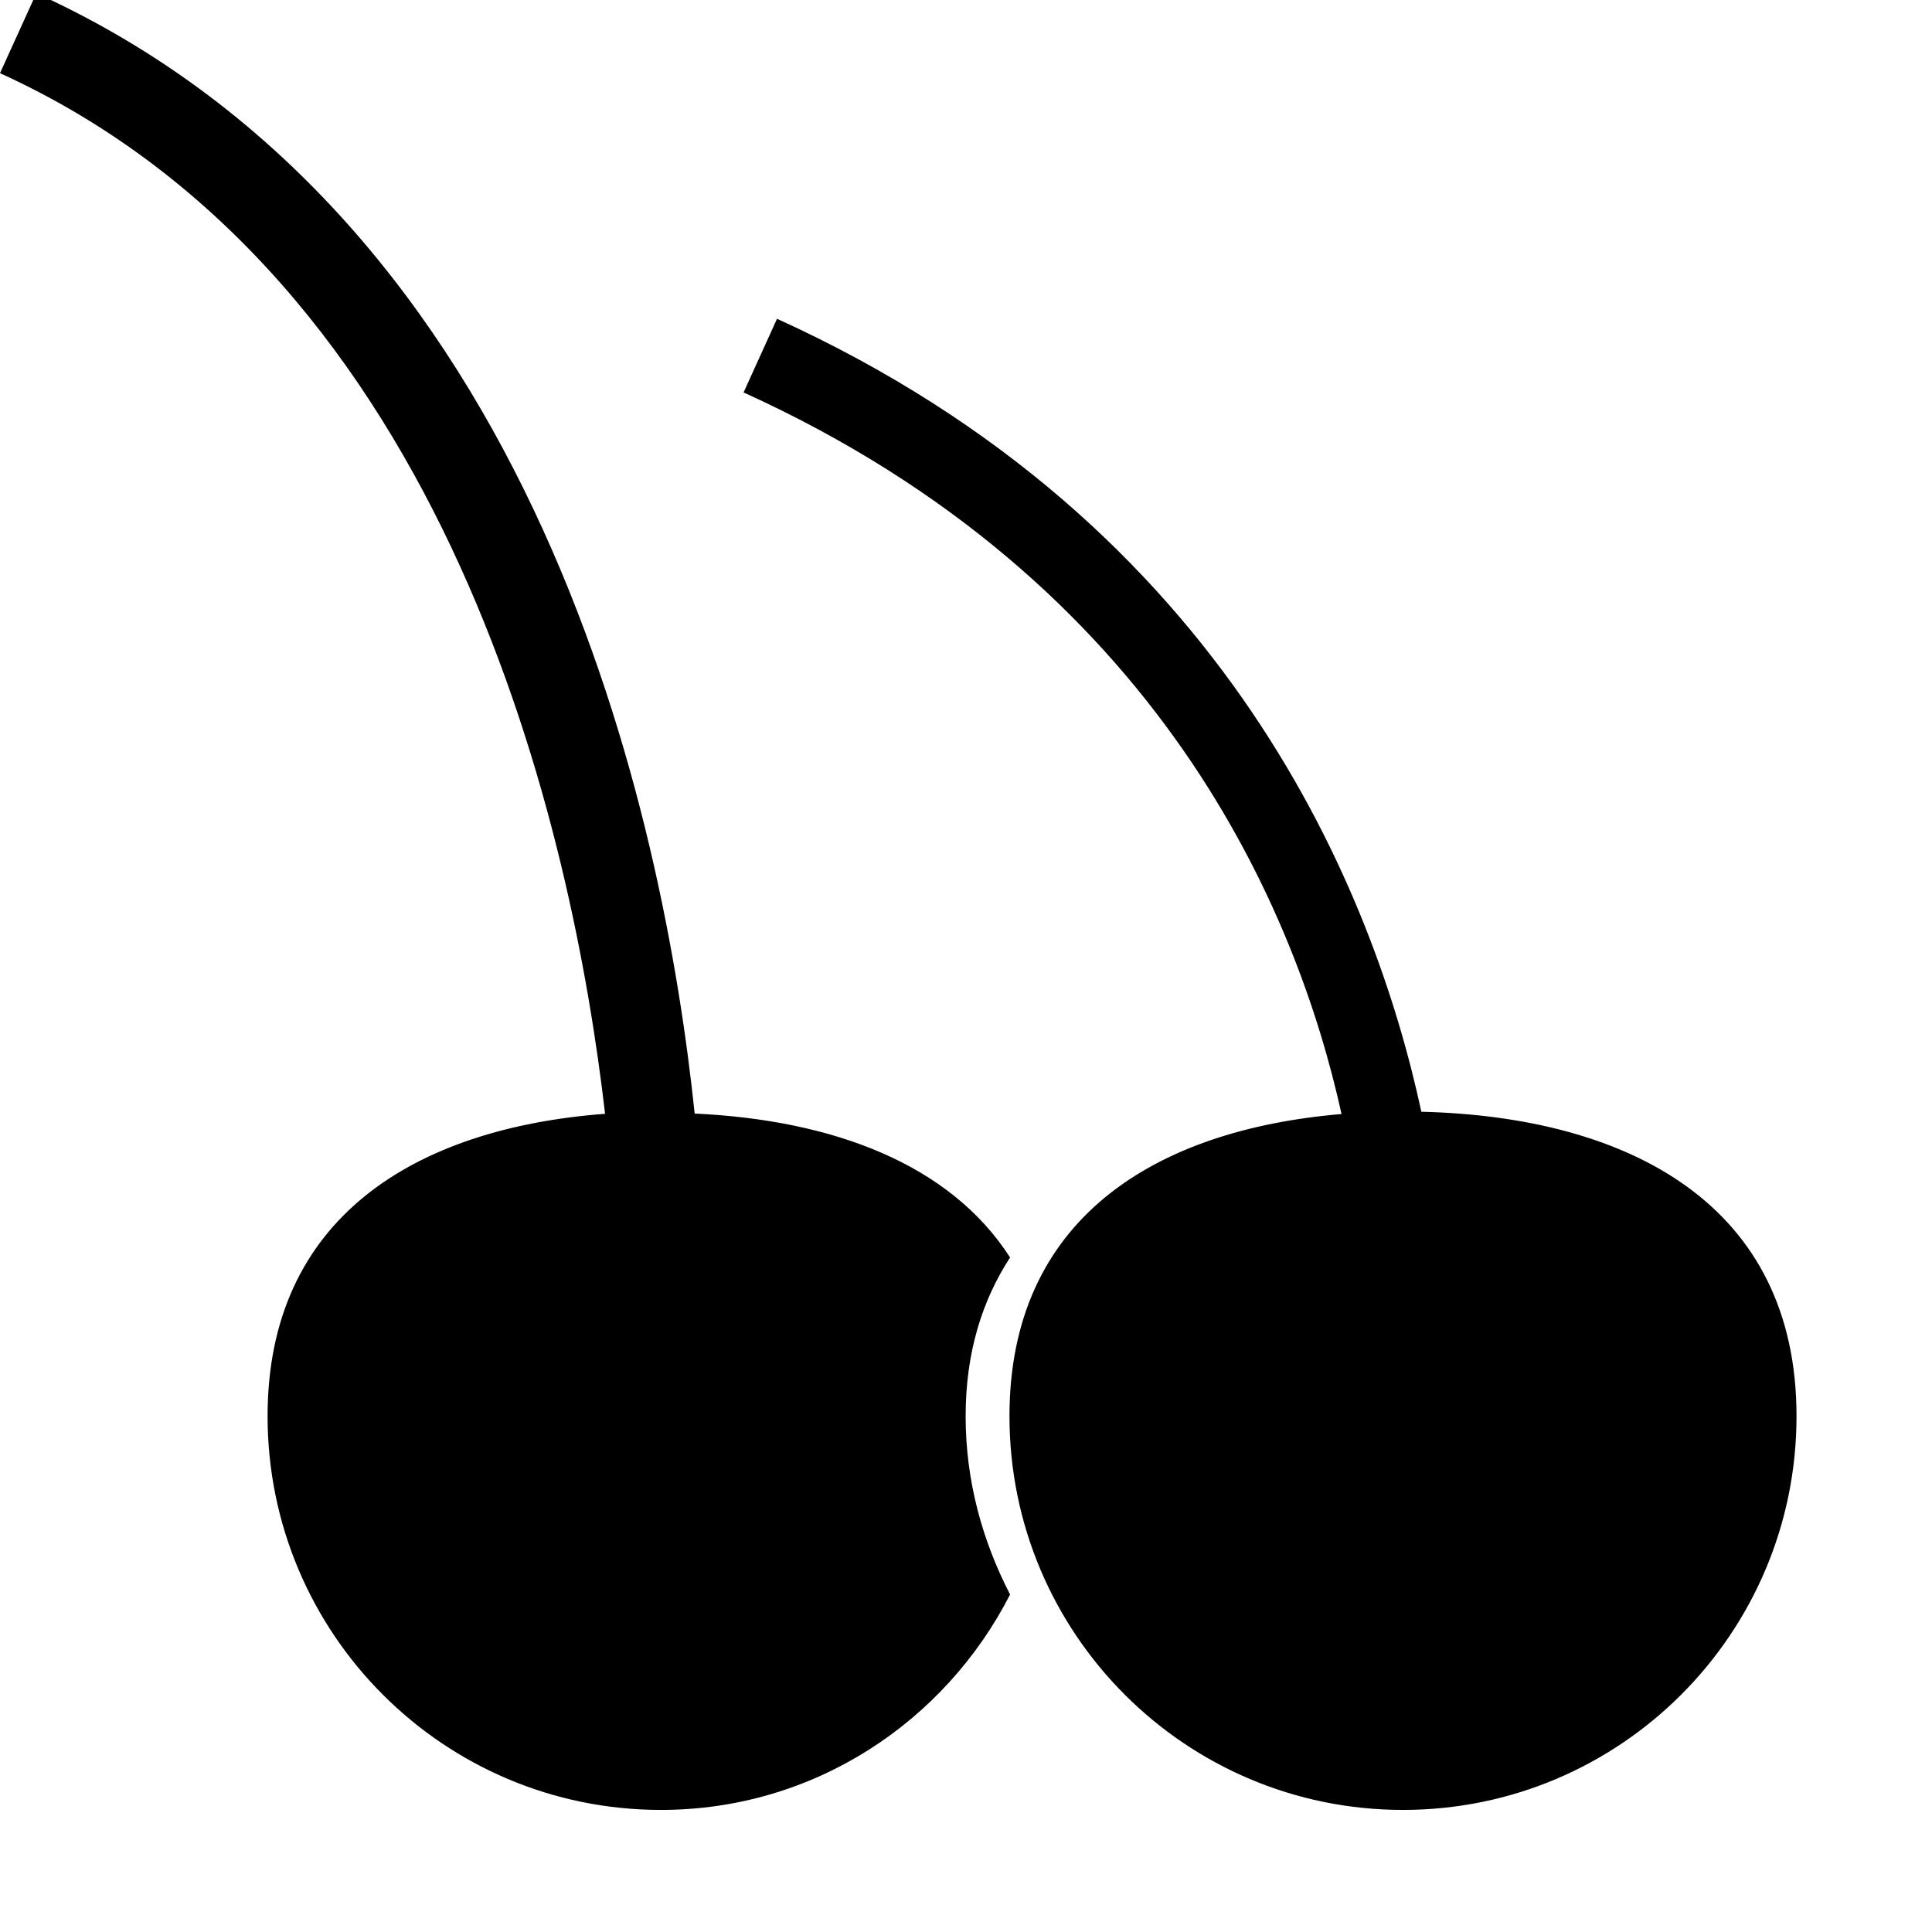 <?xml version="1.0" encoding="iso-8859-1"?>
<!-- Generator: Adobe Illustrator 21.0.2, SVG Export Plug-In . SVG Version: 6.00 Build 0)  -->
<svg version="1.1" id="&#x56FE;&#x5C42;_1" xmlns="http://www.w3.org/2000/svg" xmlns:xlink="http://www.w3.org/1999/xlink" x="0px"
	 y="0px" viewBox="0 0 16 16" style="enable-background:new 0 0 16 16;" xml:space="preserve">
<path d="M7.997,11.728c0,0.538,0.139,1.033,0.368,1.477c-0.54,1.056-1.625,1.784-2.891,1.784c-1.799,0-3.258-1.459-3.258-3.261
	c0-1.64,1.217-2.385,2.795-2.504C4.743,6.914,3.744,2.309,0,0.606l0.301-0.662c4.17,1.896,5.198,6.852,5.452,9.278
	c1.141,0.053,2.113,0.415,2.612,1.192C8.136,10.766,7.997,11.197,7.997,11.728z M11.771,9.207c-0.385-1.785-1.585-4.862-5.336-6.567
	L6.158,3.25c3.465,1.573,4.588,4.325,4.952,5.976c-1.558,0.131-2.75,0.877-2.75,2.502c0,1.802,1.459,3.261,3.259,3.261
	c1.799,0,3.259-1.459,3.259-3.261C14.878,9.981,13.498,9.249,11.771,9.207z"/>
</svg>
